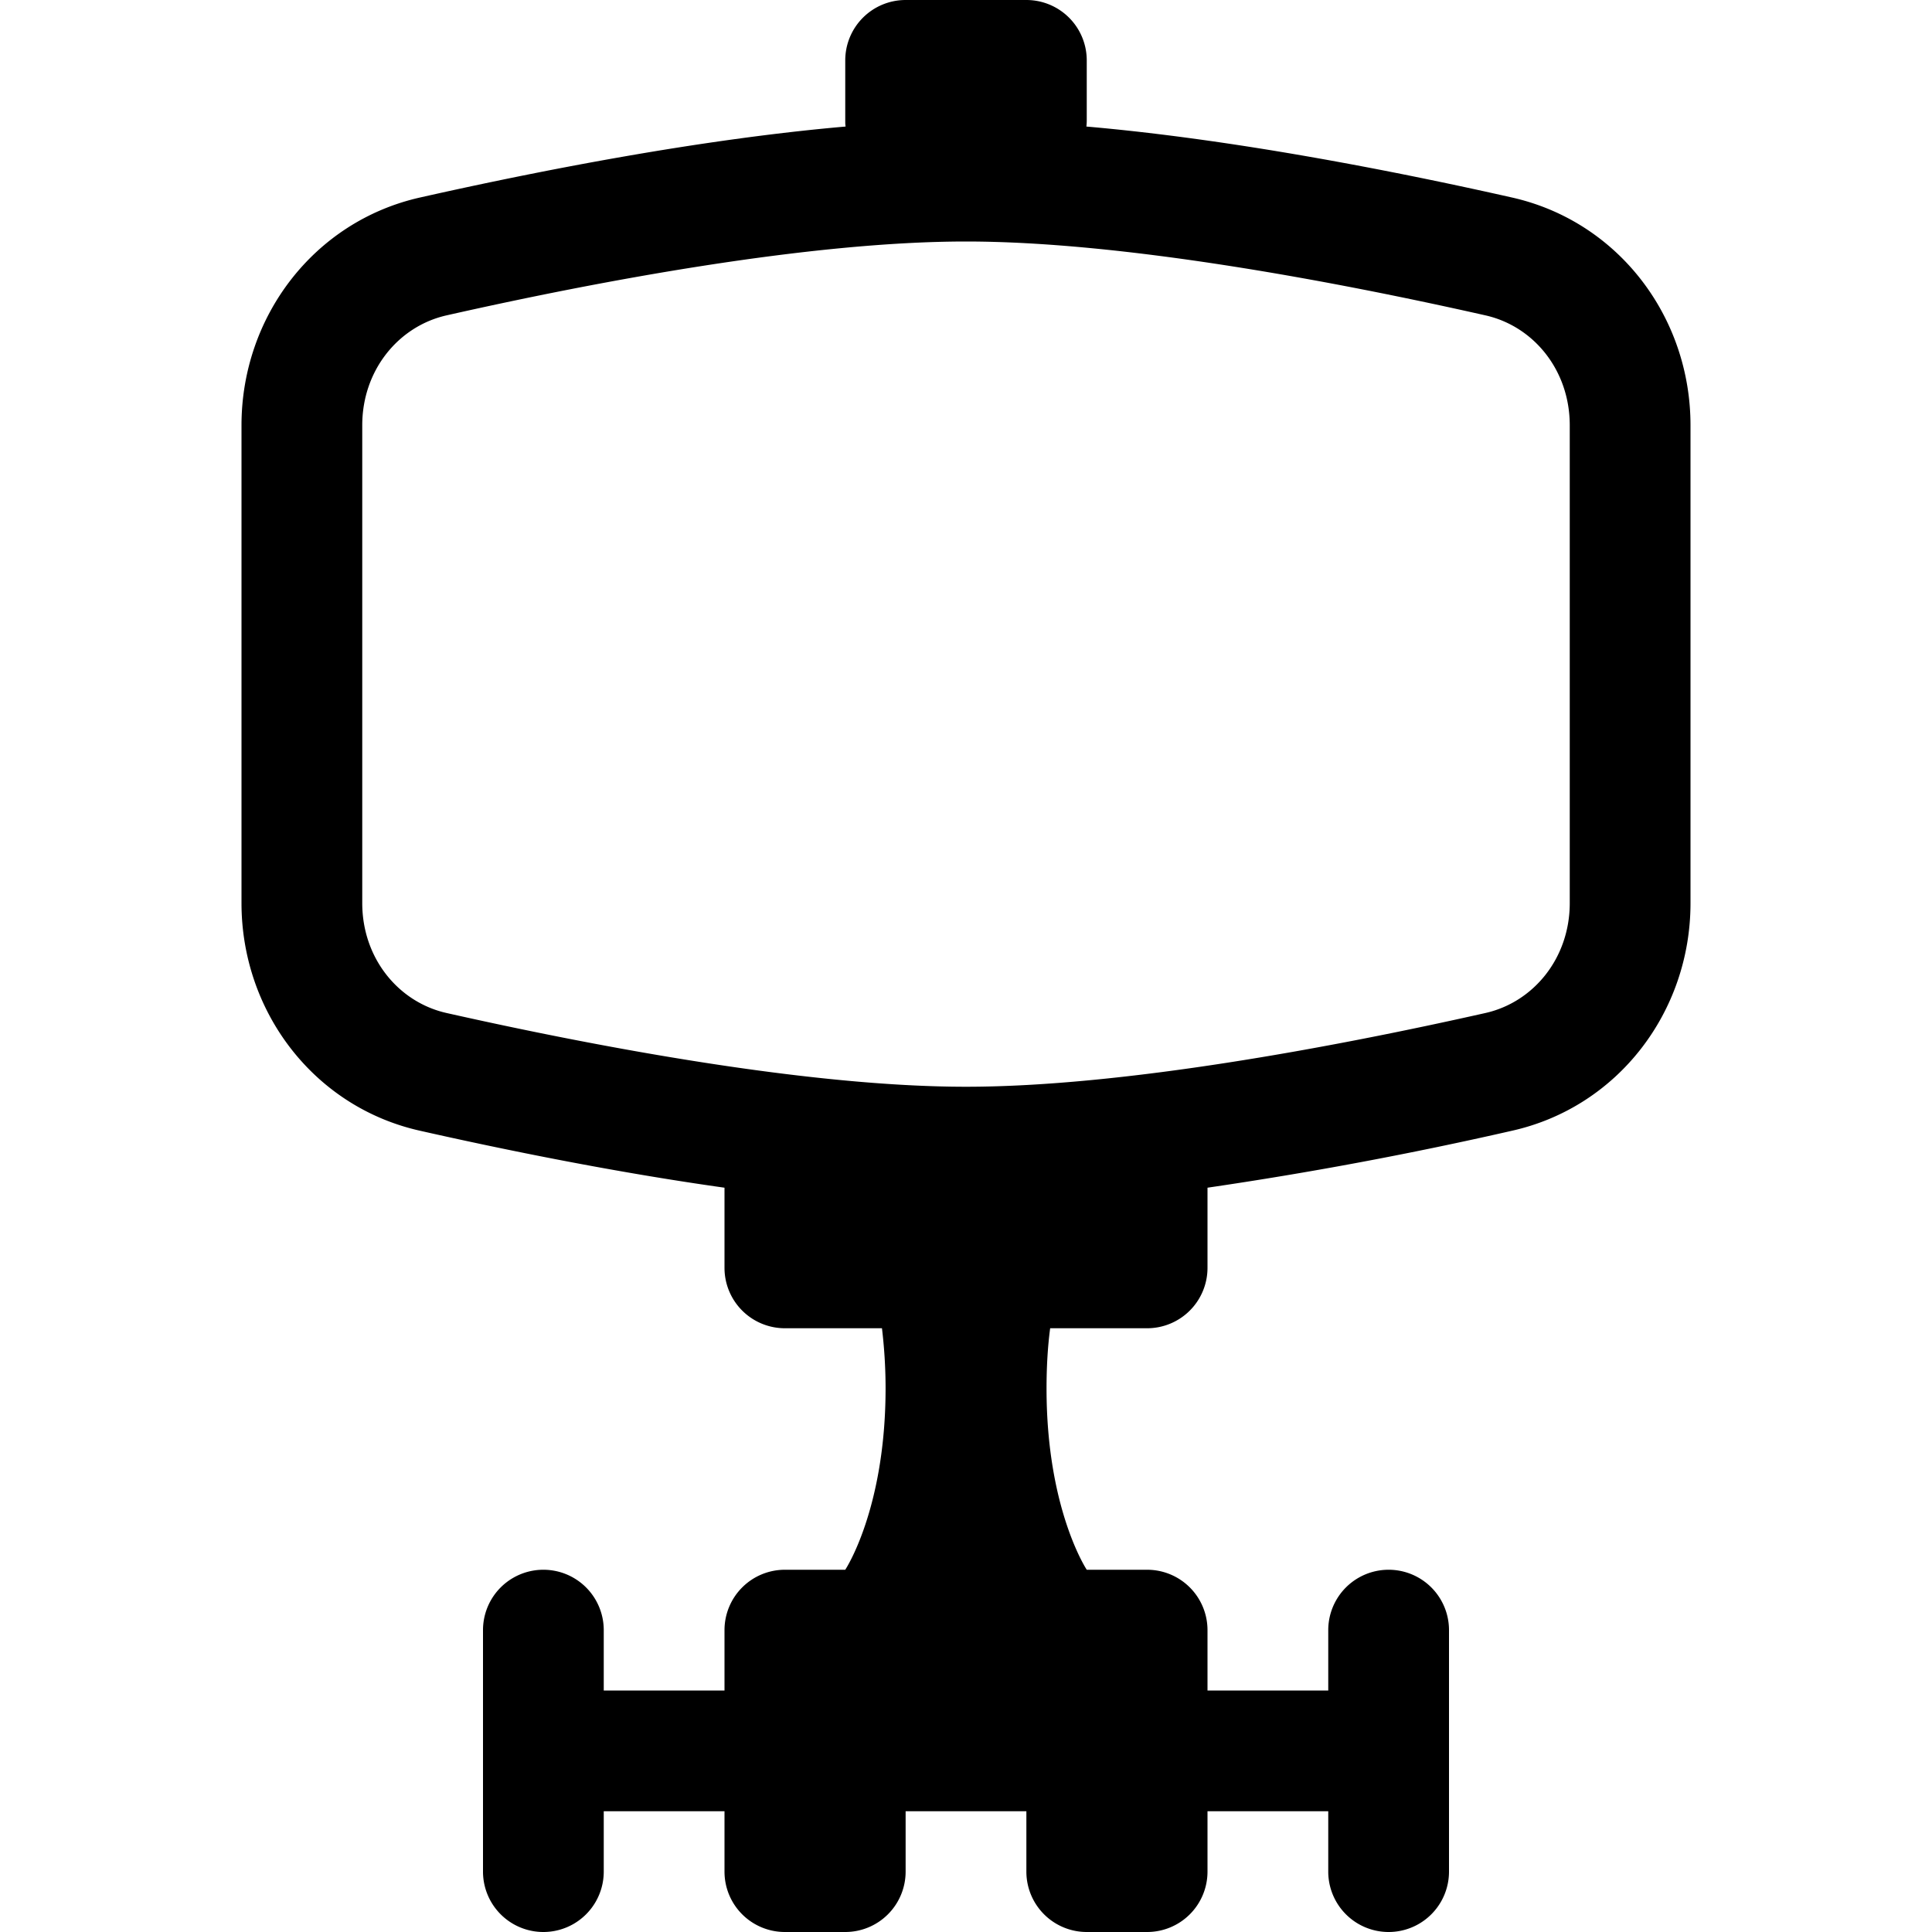 <svg xmlns="http://www.w3.org/2000/svg" viewBox="0 0 16 16" fill="none">
  <path fill="#000" fill-rule="evenodd"
    d="M7.5 0a.5.5 0 0 0-.5.5V1c0 .017 0 .032.003.048-1.209.105-2.54.366-3.526.588C2.6 1.834 2 2.623 2 3.522v3.957c0 .899.6 1.688 1.477 1.885.718.162 1.62.345 2.523.472v.664a.5.5 0 0 0 .5.5h.804c.018.15.03.317.03.5C7.333 12.5 7 13 7 13h-.5a.5.5 0 0 0-.5.5v.5H5v-.5a.5.5 0 0 0-1 0v2a.5.5 0 0 0 1 0V15h1v.5a.5.5 0 0 0 .5.5H7a.5.5 0 0 0 .5-.5V15h1v.5a.5.5 0 0 0 .5.5h.5a.5.5 0 0 0 .5-.5V15h1v.5a.5.5 0 0 0 1 0v-2a.5.5 0 0 0-1 0v.5h-1v-.5a.5.5 0 0 0-.5-.5H9s-.333-.5-.333-1.5c0-.183.01-.35.03-.5H9.5a.5.5 0 0 0 .5-.5v-.664a32.4 32.4 0 0 0 2.523-.472C13.4 9.167 14 8.378 14 7.48V3.522c0-.9-.6-1.688-1.477-1.886-.985-.222-2.317-.483-3.526-.588A.443.443 0 0 0 9 1V.5a.5.5 0 0 0-.5-.5h-1ZM13 3.522v3.957c0 .456-.3.82-.697.91C11.041 8.673 9.293 9 8 9c-1.294 0-3.04-.327-4.303-.611-.398-.09-.697-.454-.697-.91V3.522c0-.456.3-.82.697-.91C4.959 2.327 6.707 2 8 2c1.294 0 3.04.327 4.303.612.398.09.697.454.697.91Z"
    clip-rule="evenodd" />
</svg>